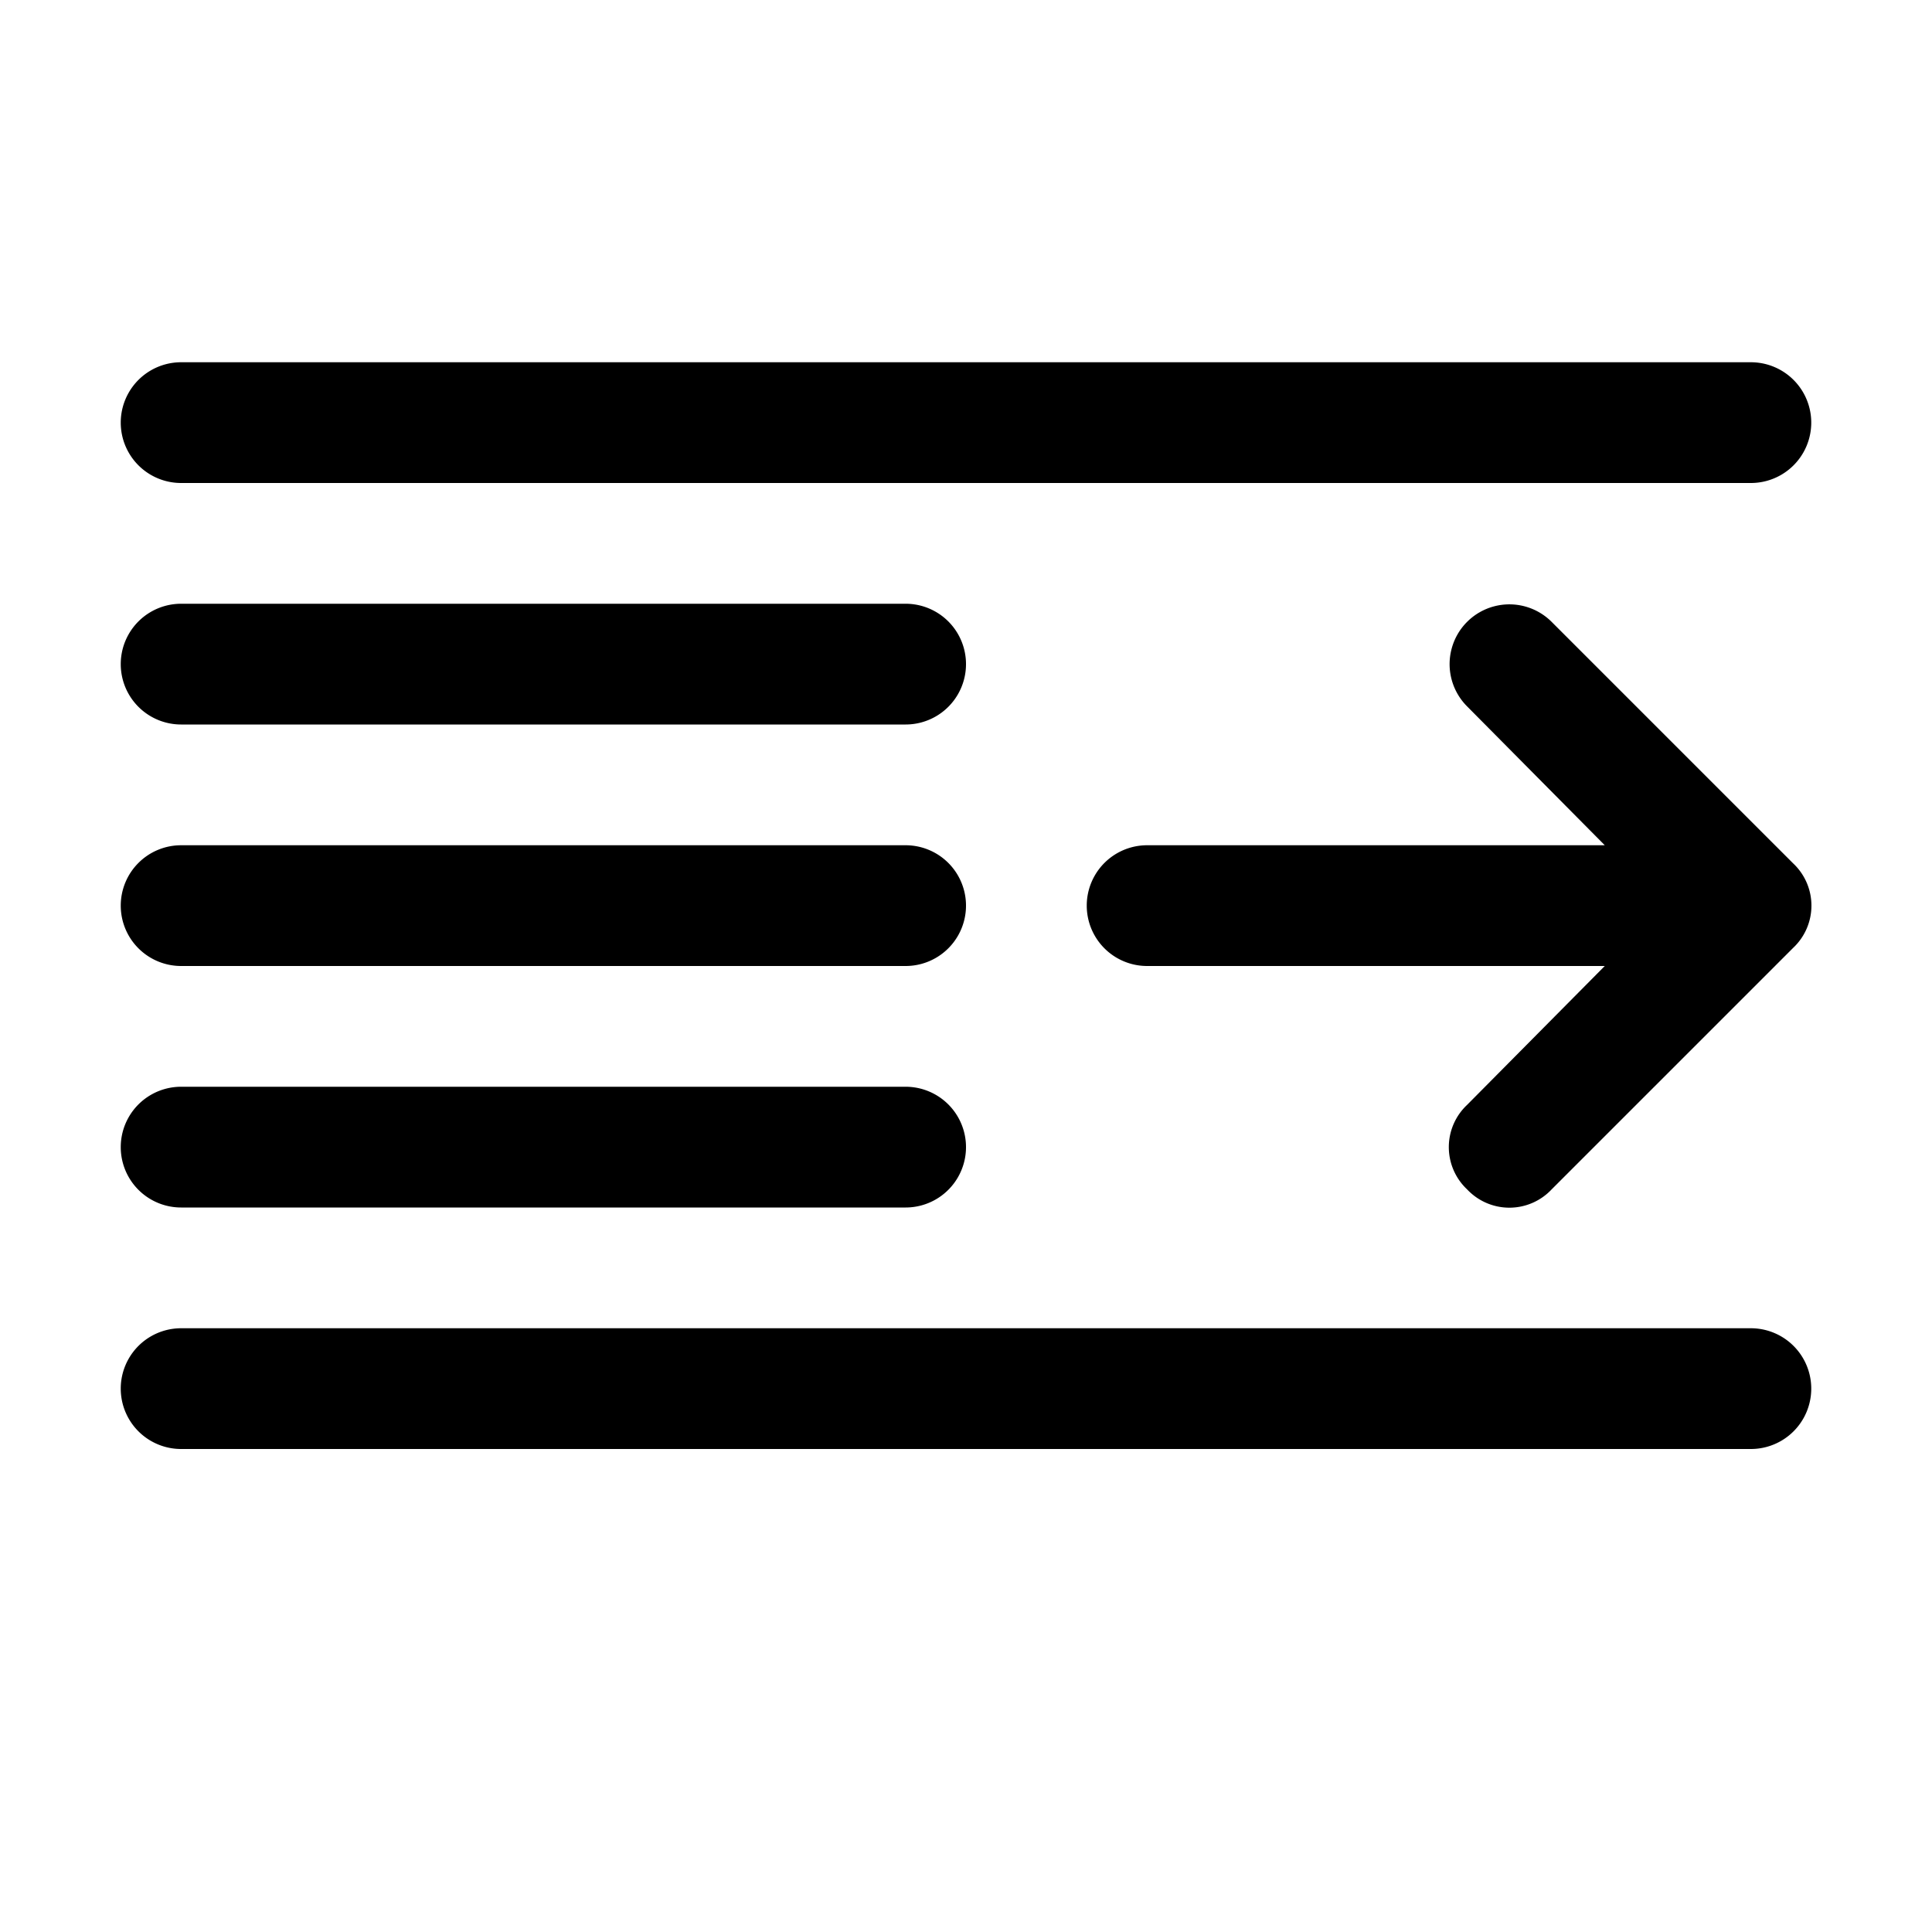 <svg id="ico-indent-left-16" xmlns="http://www.w3.org/2000/svg" width="16" height="16" viewBox="0 0 16 16"><path id="ico-indent-left-16-2" data-name="ico-indent-left-16" d="M1,7.5A.5.5,0,0,1,1.5,7h6a.5.5,0,0,1,0,1h-6A.5.5,0,0,1,1,7.5ZM1.5,6h6a.5.5,0,0,0,0-1h-6a.5.5,0,0,0,0,1Zm0-2h13a.5.5,0,0,0,0-1H1.5a.5.5,0,0,0,0,1Zm0,6h6a.5.5,0,0,0,0-1h-6a.5.5,0,0,0,0,1Zm13,1H1.5a.5.5,0,0,0,0,1h13a.5.5,0,0,0,0-1ZM12.85,5.15a.49.49,0,0,0-.7.7L13.29,7H9.5a.5.5,0,0,0,0,1h3.79L12.15,9.15a.48.48,0,0,0,0,.7.48.48,0,0,0,.7,0l2-2a.48.48,0,0,0,0-.7Z"/></svg>